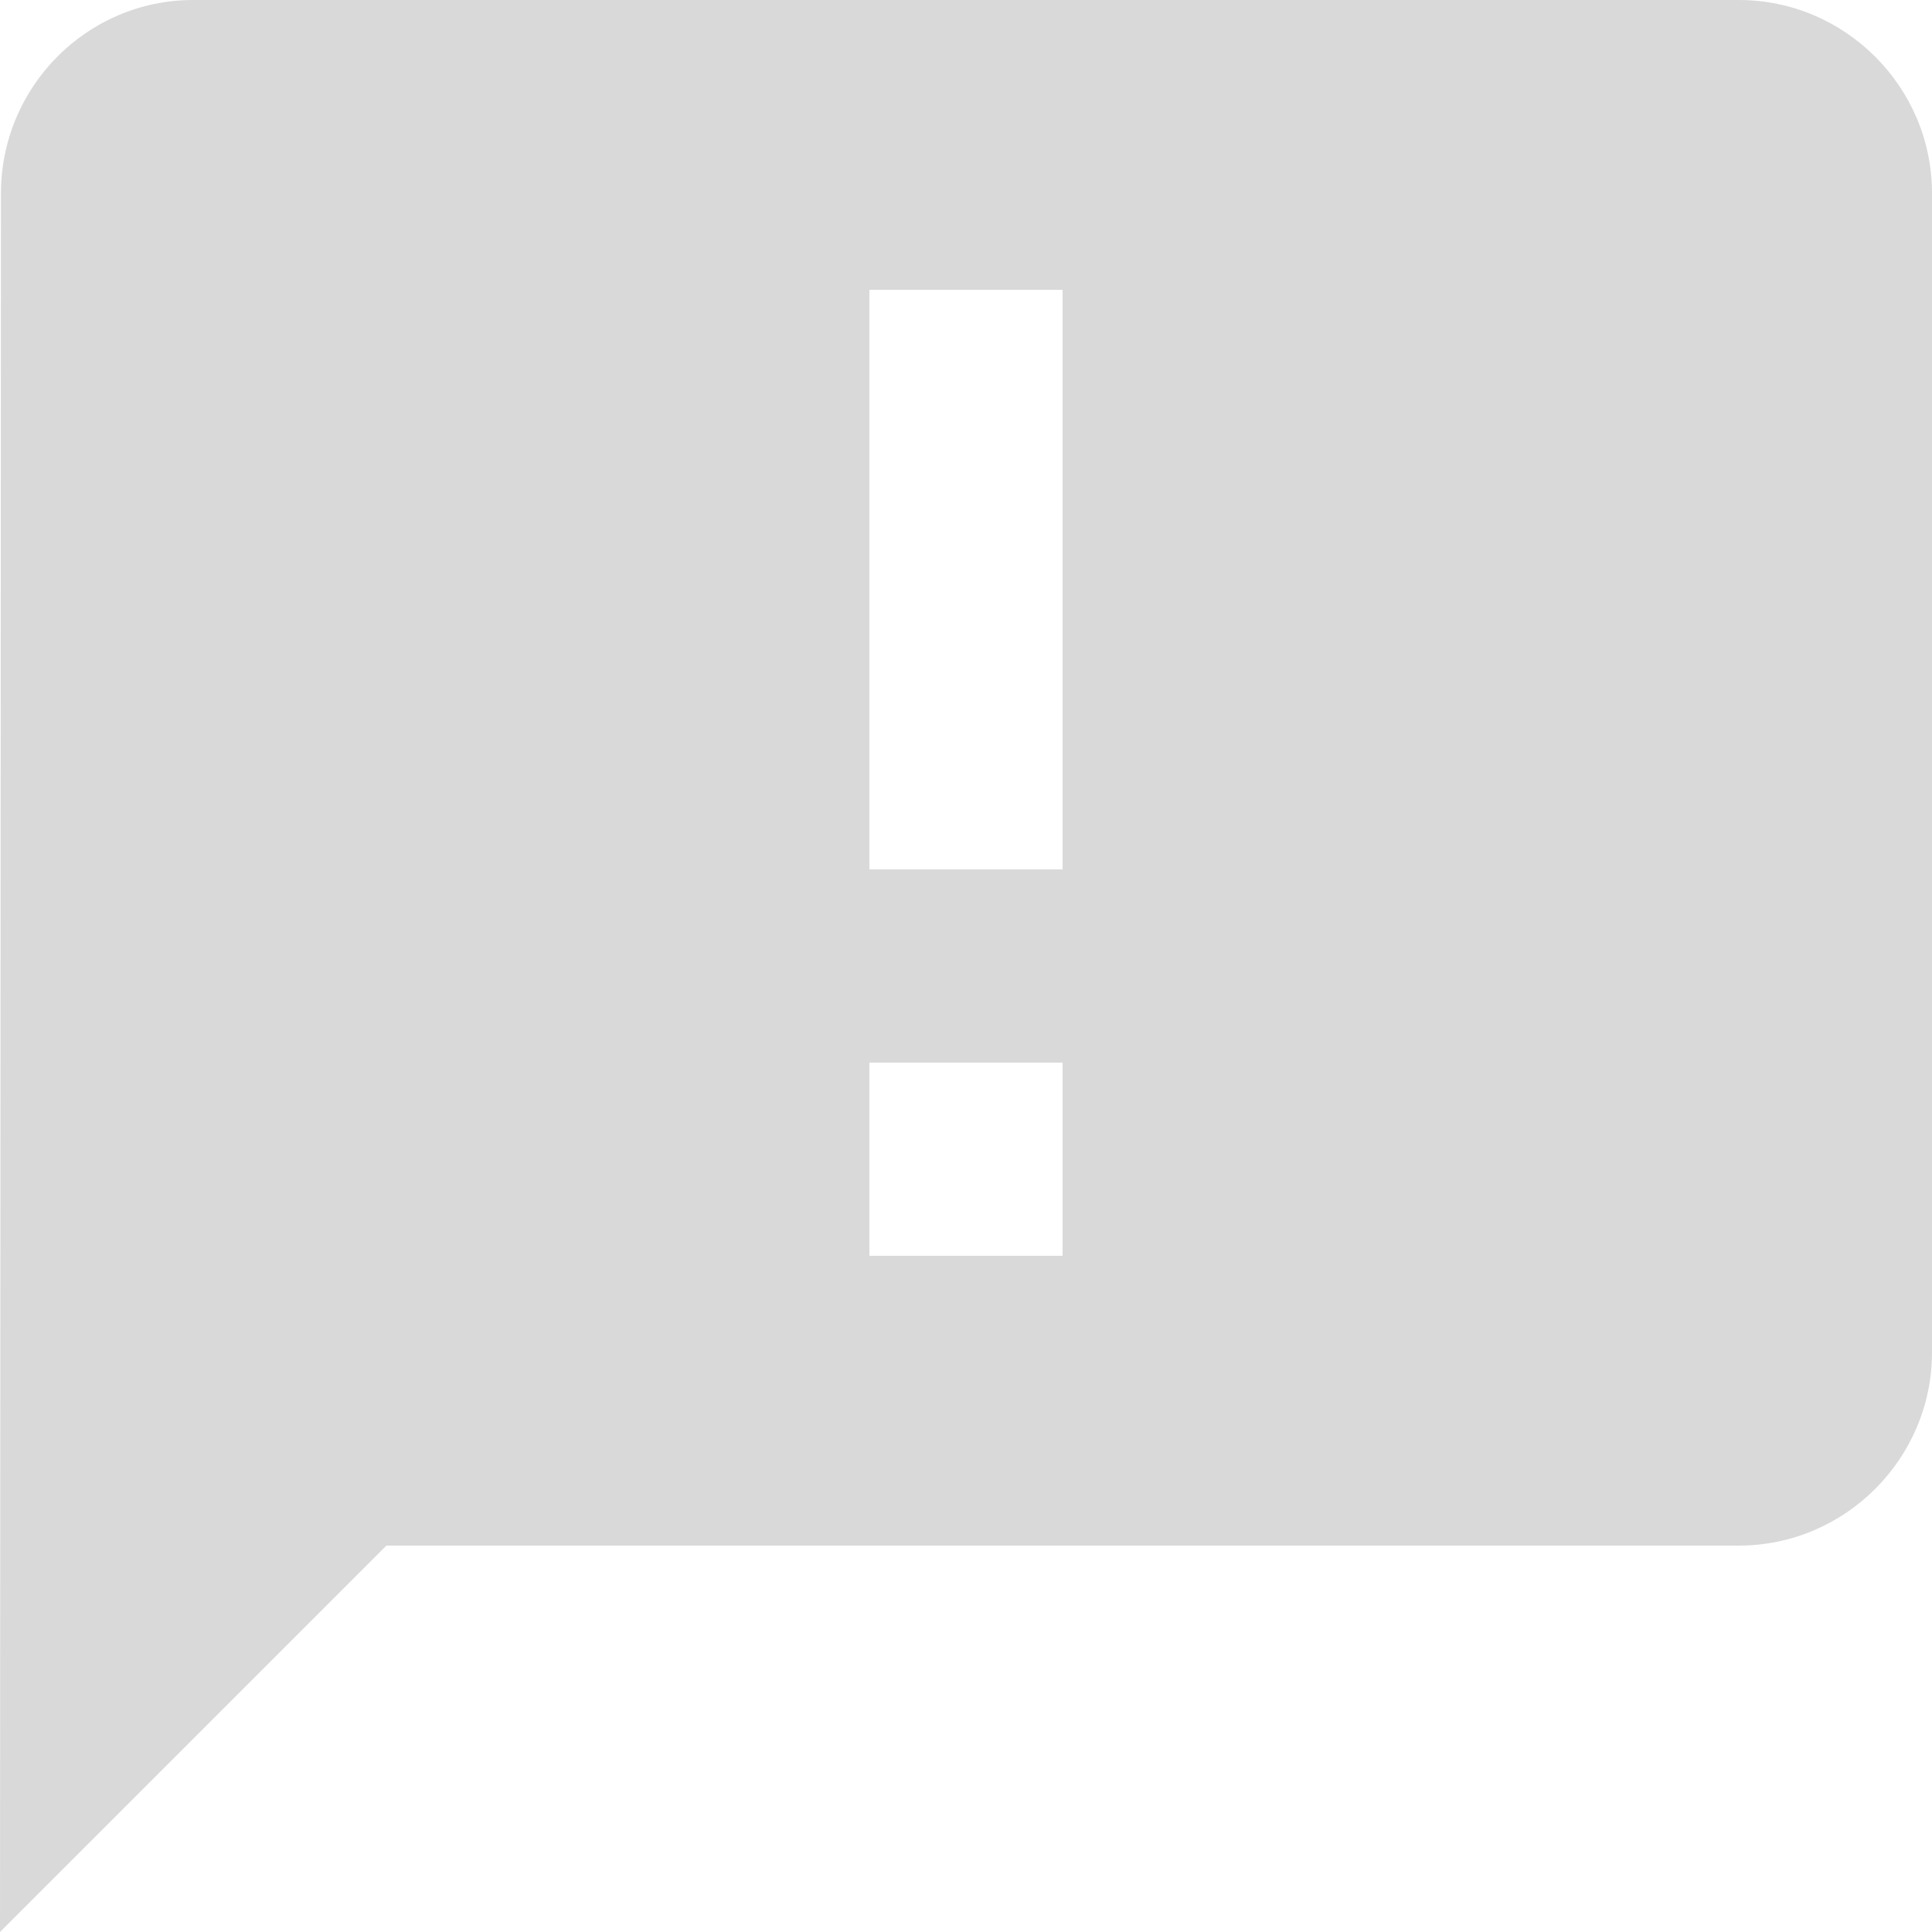 <svg width="22" height="22" viewBox="0 0 22 22" fill="none" xmlns="http://www.w3.org/2000/svg">
<g clip-path="url(#clip0_33_36)">
<path d="M19.8 0H2.2C0.99 0 0.011 0.99 0.011 2.2L0 22L4.4 17.6H19.8C21.01 17.6 22 16.61 22 15.4V2.2C22 0.99 21.01 0 19.8 0ZM12.1 9.9H9.9V3.3H12.1V9.9ZM12.1 14.3H9.9V12.1H12.1V14.3Z" fill="#D9D9D9"/>
</g>
<defs>
<clipPath id="clip0_33_36">
<rect width="22" height="22" fill="white"/>
</clipPath>
</defs>
</svg>
